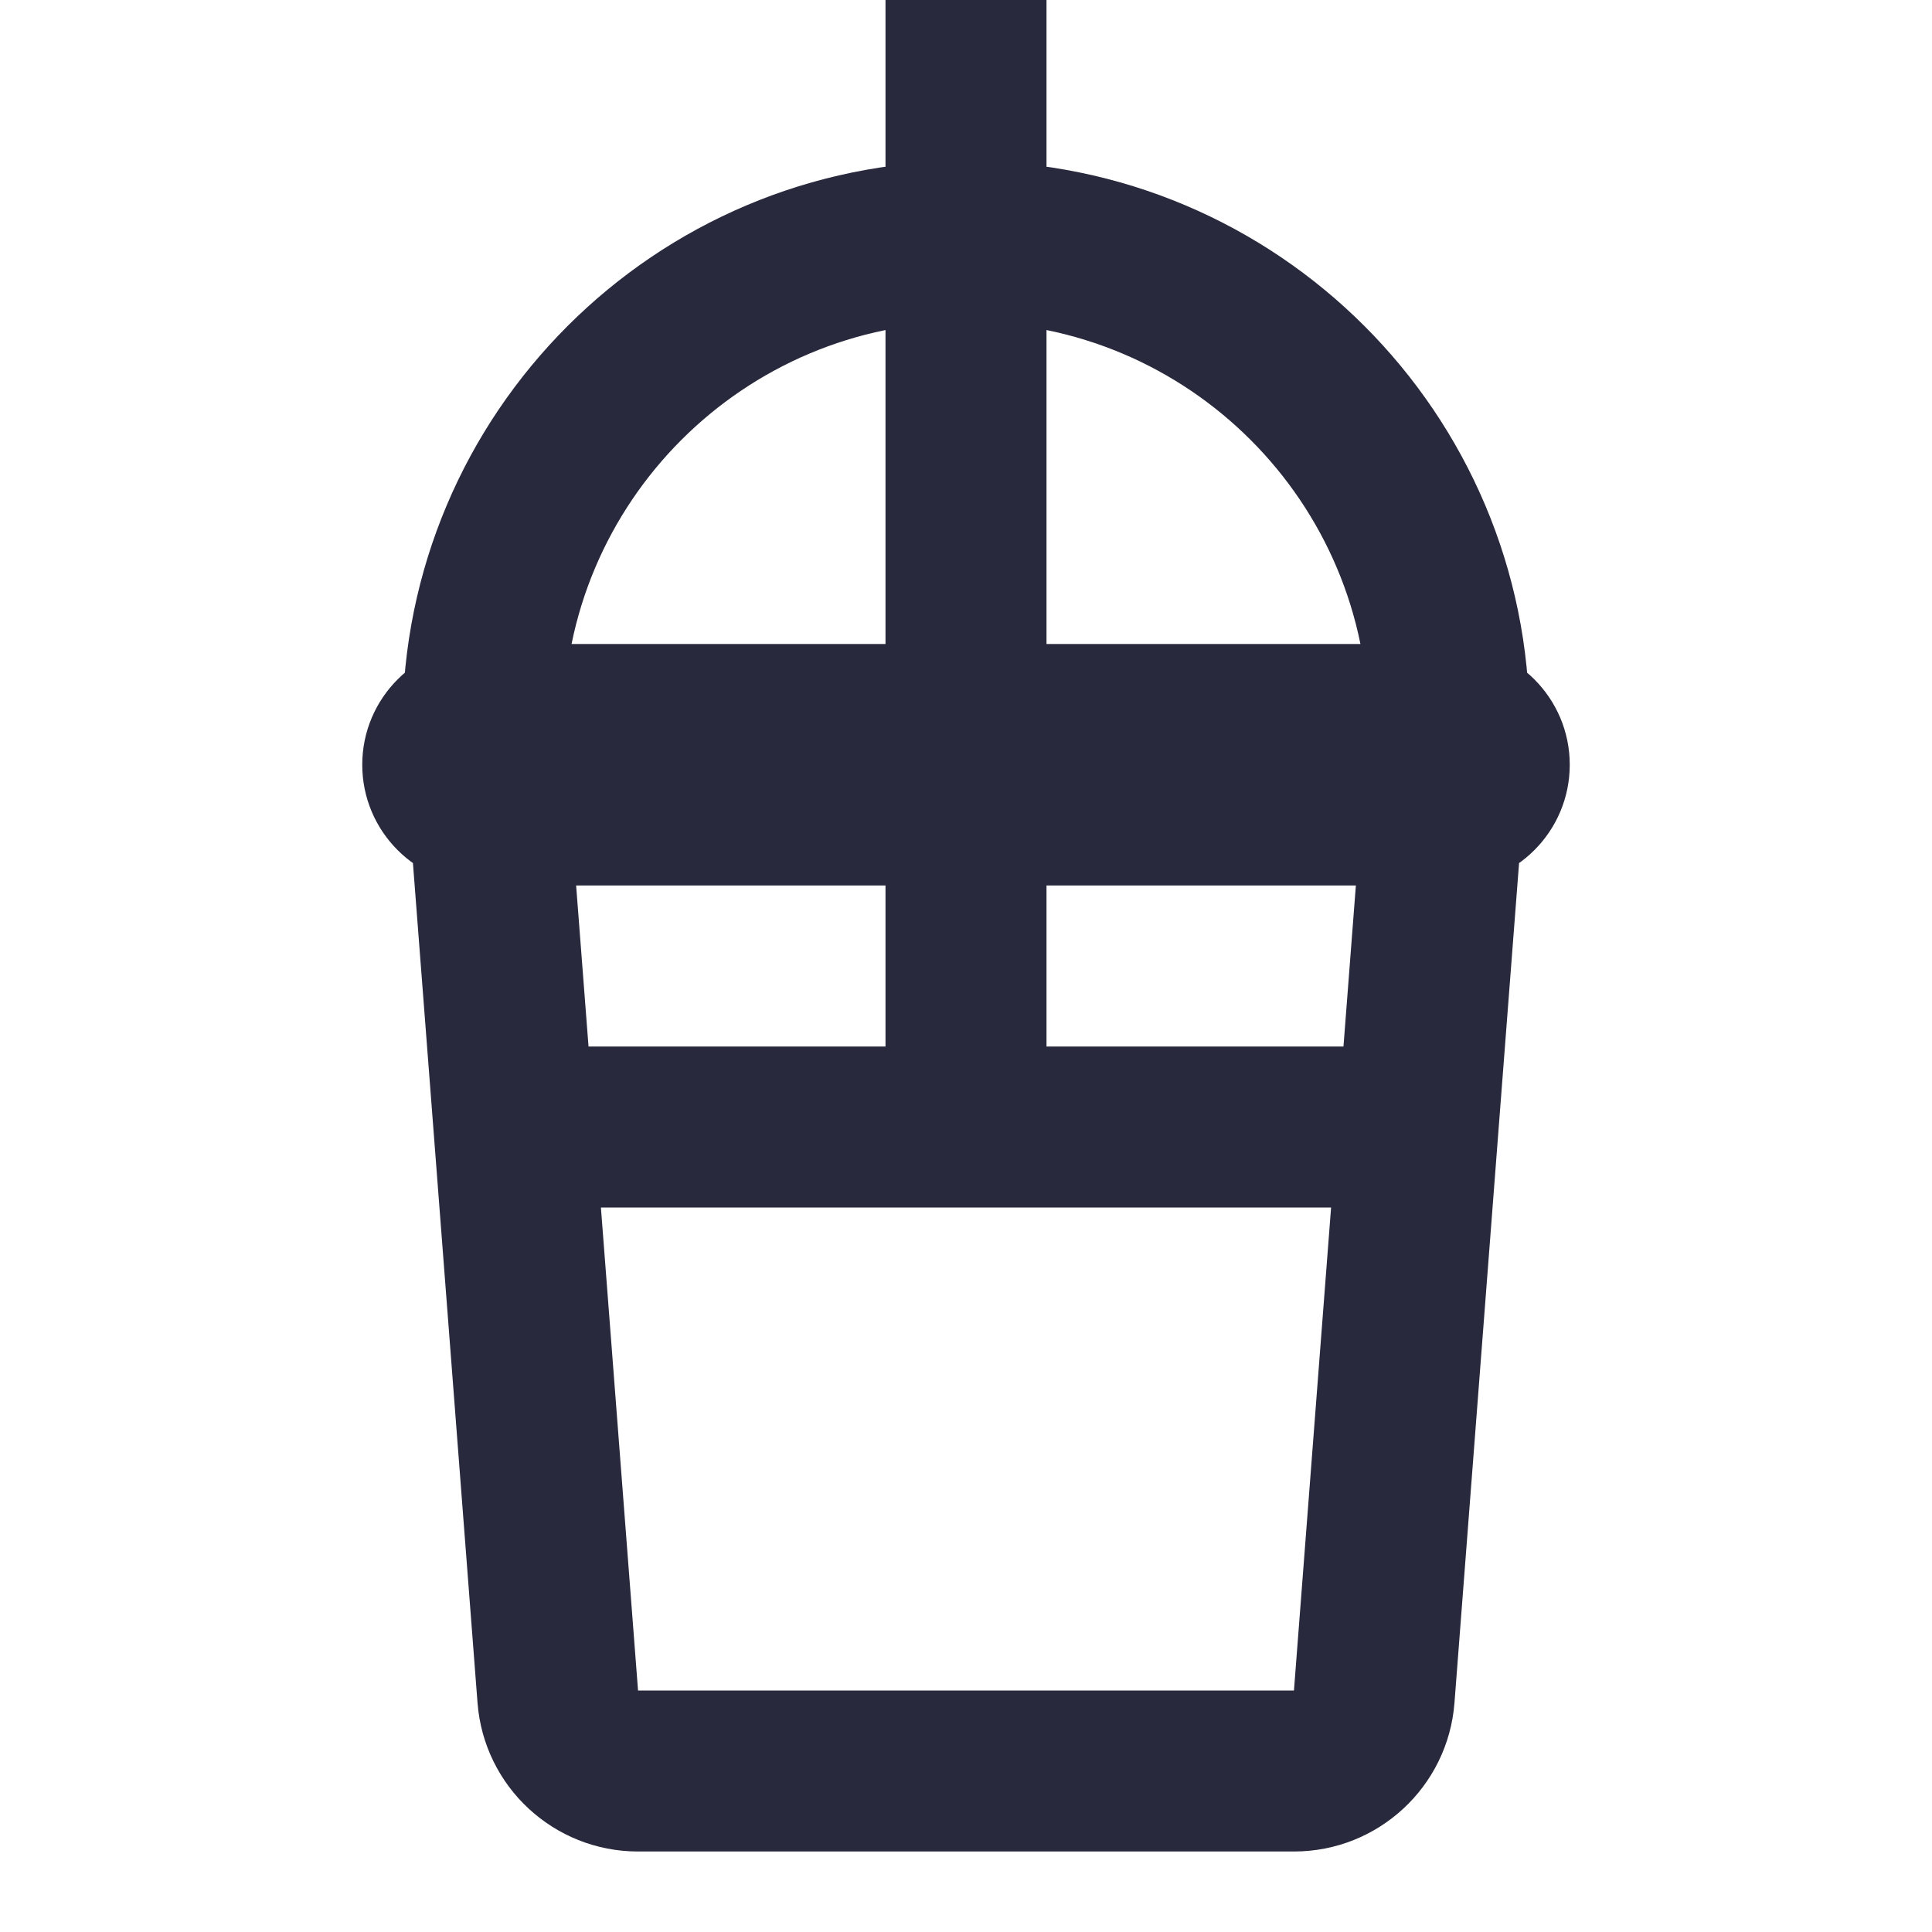 <svg width="24" height="24" viewBox="0 0 24 24" fill="none" xmlns="http://www.w3.org/2000/svg">
<path d="M6 9H5V9.038L5.003 9.077L6 9ZM6.385 14L5.388 14.077L6.385 14ZM6.929 21.077L5.932 21.153L6.929 21.077ZM17.071 21.077L18.068 21.153L17.071 21.077ZM16.074 21H7.926V23H16.074V21ZM7 9C7 6.239 9.239 4 12 4V2C8.134 2 5 5.134 5 9H7ZM12 4C14.761 4 17 6.239 17 9H19C19 5.134 15.866 2 12 2V4ZM6 10H12V8H6V10ZM12 10H18V8H12V10ZM11 0V9H13V0H11ZM7.074 9.923L6.997 8.923L5.003 9.077L5.08 10.077L7.074 9.923ZM6 11H6.077V9H6V11ZM17.003 8.923L16.926 9.923L18.92 10.077L18.997 9.077L17.003 8.923ZM18 9H17.923V11H18V9ZM17.923 9H6.077V11H17.923V9ZM16.926 9.923L16.618 13.923L18.612 14.077L18.92 10.077L16.926 9.923ZM16.618 13.923L16.074 21L18.068 21.153L18.612 14.077L16.618 13.923ZM7.926 21L7.382 13.923L5.388 14.077L5.932 21.153L7.926 21ZM7.382 13.923L7.074 9.923L5.08 10.077L5.388 14.077L7.382 13.923ZM17.615 13H12V15H17.615V13ZM12 13H6.385V15H12V13ZM11 9L11 14H13L13 9H11ZM17.5 9.5C17.5 9.224 17.724 9 18 9V11C18.828 11 19.5 10.328 19.5 9.5H17.5ZM18 10C17.724 10 17.5 9.776 17.5 9.5H19.5C19.5 8.672 18.828 8 18 8V10ZM4.5 9.5C4.5 10.328 5.172 11 6 11V9C6.276 9 6.5 9.224 6.5 9.5H4.5ZM7.926 21H7.926L5.932 21.153C6.012 22.195 6.881 23 7.926 23V21ZM6 8C5.172 8 4.5 8.672 4.5 9.5H6.5C6.5 9.776 6.276 10 6 10V8ZM16.074 23C17.119 23 17.988 22.195 18.068 21.153L16.074 21V23Z" fill="#28293D"/>
</svg>

